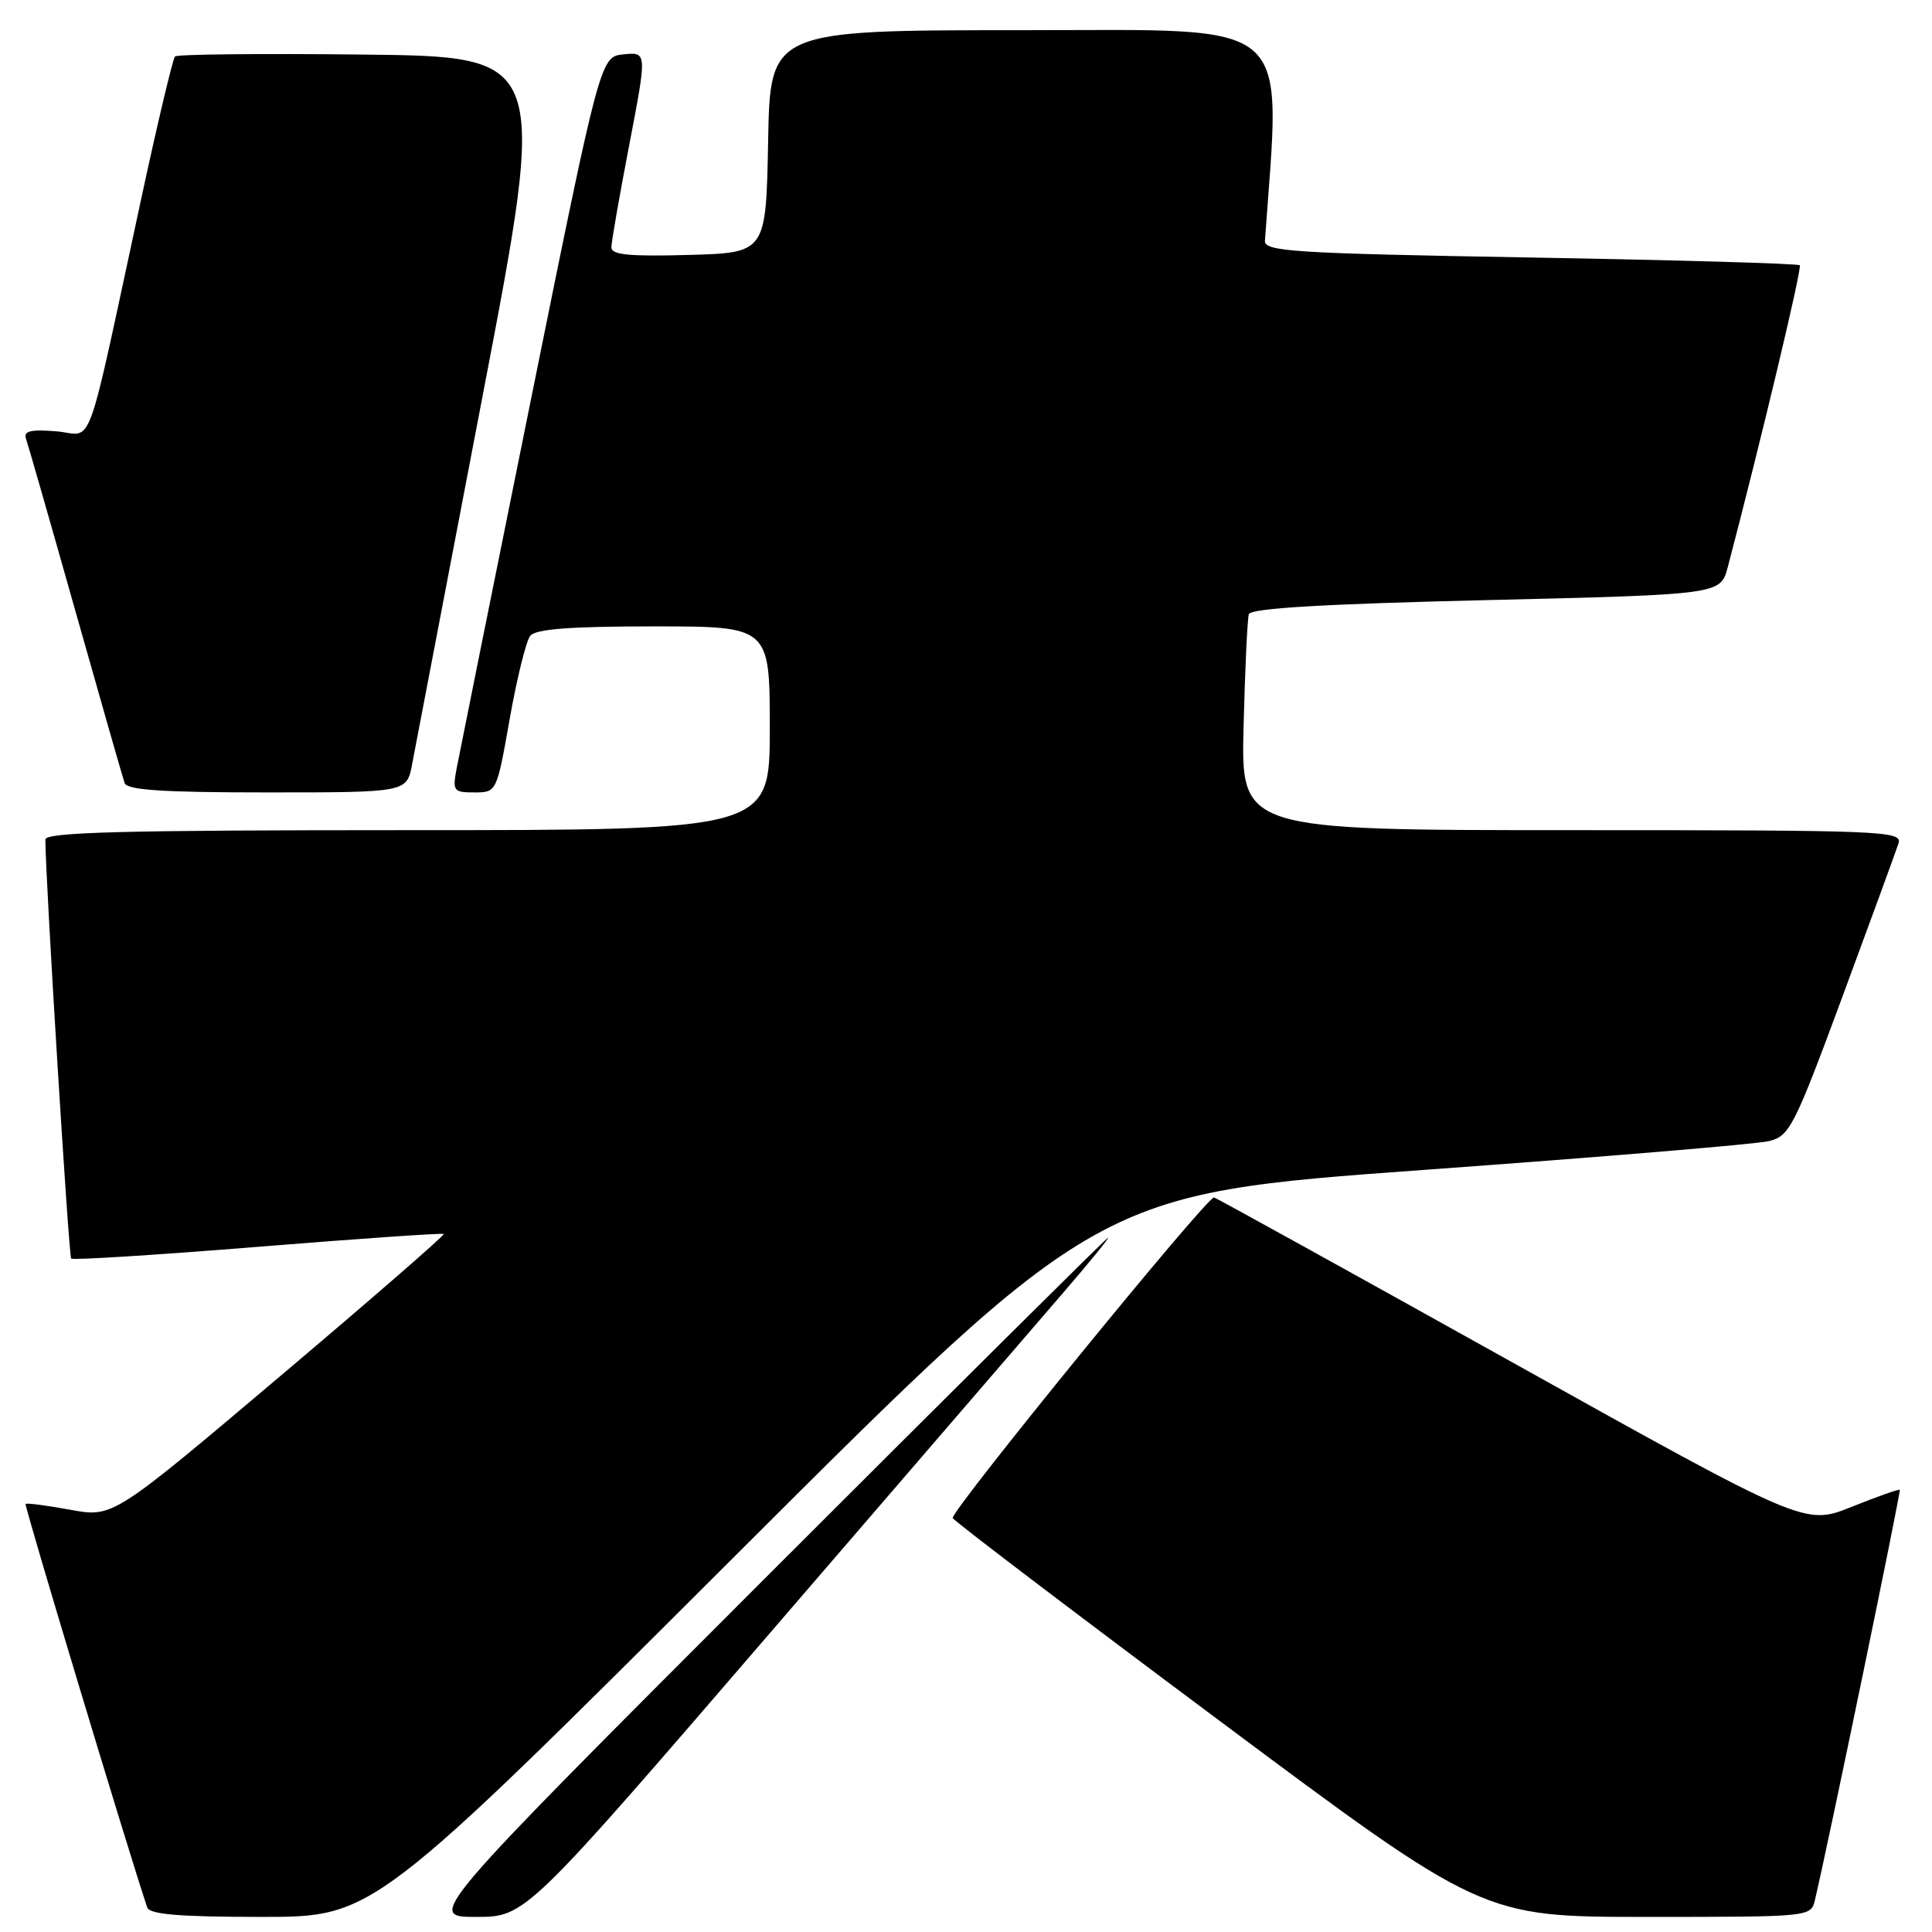 <?xml version="1.0" encoding="UTF-8" standalone="no"?>
<!DOCTYPE svg PUBLIC "-//W3C//DTD SVG 1.1//EN" "http://www.w3.org/Graphics/SVG/1.1/DTD/svg11.dtd" >
<svg xmlns="http://www.w3.org/2000/svg" xmlns:xlink="http://www.w3.org/1999/xlink" version="1.1" viewBox="0 0 256 256">
 <g >
 <path fill="currentColor"
d=" M 97.50 206.07 C 145.50 158.15 145.50 158.15 188.50 155.03 C 212.15 153.32 232.81 151.60 234.41 151.20 C 237.14 150.52 237.74 149.33 244.16 131.99 C 247.92 121.82 251.25 112.71 251.56 111.75 C 252.10 110.10 249.60 110.00 208.29 110.00 C 164.44 110.00 164.44 110.00 164.78 96.25 C 164.97 88.69 165.28 82.00 165.48 81.38 C 165.73 80.60 175.43 80.03 196.91 79.52 C 227.98 78.78 227.98 78.78 228.94 75.14 C 233.29 58.60 238.81 35.47 238.48 35.15 C 238.26 34.92 222.20 34.46 202.79 34.12 C 171.34 33.57 167.51 33.33 167.61 31.90 C 169.73 1.98 172.05 4.00 135.62 4.00 C 102.05 4.00 102.05 4.00 101.78 18.75 C 101.50 33.50 101.50 33.50 91.25 33.78 C 83.42 34.00 81.00 33.77 81.01 32.78 C 81.01 32.08 82.08 25.96 83.38 19.20 C 85.74 6.89 85.74 6.89 82.64 7.20 C 79.55 7.50 79.55 7.50 70.34 53.00 C 65.28 78.03 60.86 99.96 60.52 101.75 C 59.94 104.82 60.07 105.00 62.86 105.00 C 65.81 105.00 65.82 104.99 67.54 95.25 C 68.49 89.89 69.71 84.94 70.26 84.25 C 70.97 83.35 75.51 83.00 86.62 83.00 C 102.00 83.00 102.00 83.00 102.00 96.50 C 102.00 110.00 102.00 110.00 54.00 110.00 C 16.26 110.00 6.00 110.27 6.01 111.25 C 6.03 116.59 9.11 166.45 9.43 166.77 C 9.66 166.99 20.79 166.29 34.17 165.21 C 47.55 164.13 58.64 163.36 58.80 163.51 C 58.97 163.65 49.17 172.17 37.03 182.43 C 14.96 201.09 14.96 201.09 9.31 200.05 C 6.20 199.48 3.54 199.13 3.39 199.28 C 3.19 199.48 17.07 245.53 19.51 252.75 C 19.83 253.67 23.78 254.00 34.71 254.00 C 49.49 254.00 49.49 254.00 97.50 206.07 Z  M 102.14 216.25 C 120.03 195.49 137.47 175.24 140.92 171.25 C 144.36 167.26 147.02 164.00 146.83 164.00 C 146.65 164.00 126.25 184.25 101.50 209.00 C 56.51 254.00 56.51 254.00 63.07 254.00 C 69.63 254.00 69.63 254.00 102.14 216.25 Z  M 240.49 251.75 C 242.27 244.24 251.91 197.58 251.73 197.41 C 251.60 197.29 248.73 198.31 245.34 199.67 C 239.17 202.14 239.17 202.14 200.34 180.49 C 178.98 168.58 161.21 158.76 160.87 158.67 C 160.01 158.44 125.92 200.27 126.24 201.15 C 126.38 201.52 142.23 213.57 161.47 227.92 C 196.43 254.00 196.43 254.00 218.20 254.00 C 239.94 254.00 239.96 254.00 240.49 251.75 Z  M 54.61 101.25 C 55.00 99.19 59.20 77.25 63.94 52.50 C 72.57 7.50 72.57 7.50 48.14 7.23 C 34.70 7.08 23.47 7.19 23.19 7.48 C 22.91 7.76 20.95 15.98 18.84 25.74 C 11.14 61.42 12.54 57.56 7.45 57.15 C 4.03 56.88 3.09 57.11 3.45 58.15 C 3.71 58.89 6.66 69.17 10.00 81.00 C 13.34 92.83 16.27 103.06 16.51 103.75 C 16.83 104.69 21.53 105.00 35.42 105.00 C 53.91 105.00 53.91 105.00 54.61 101.25 Z "/>
</g>
</svg>